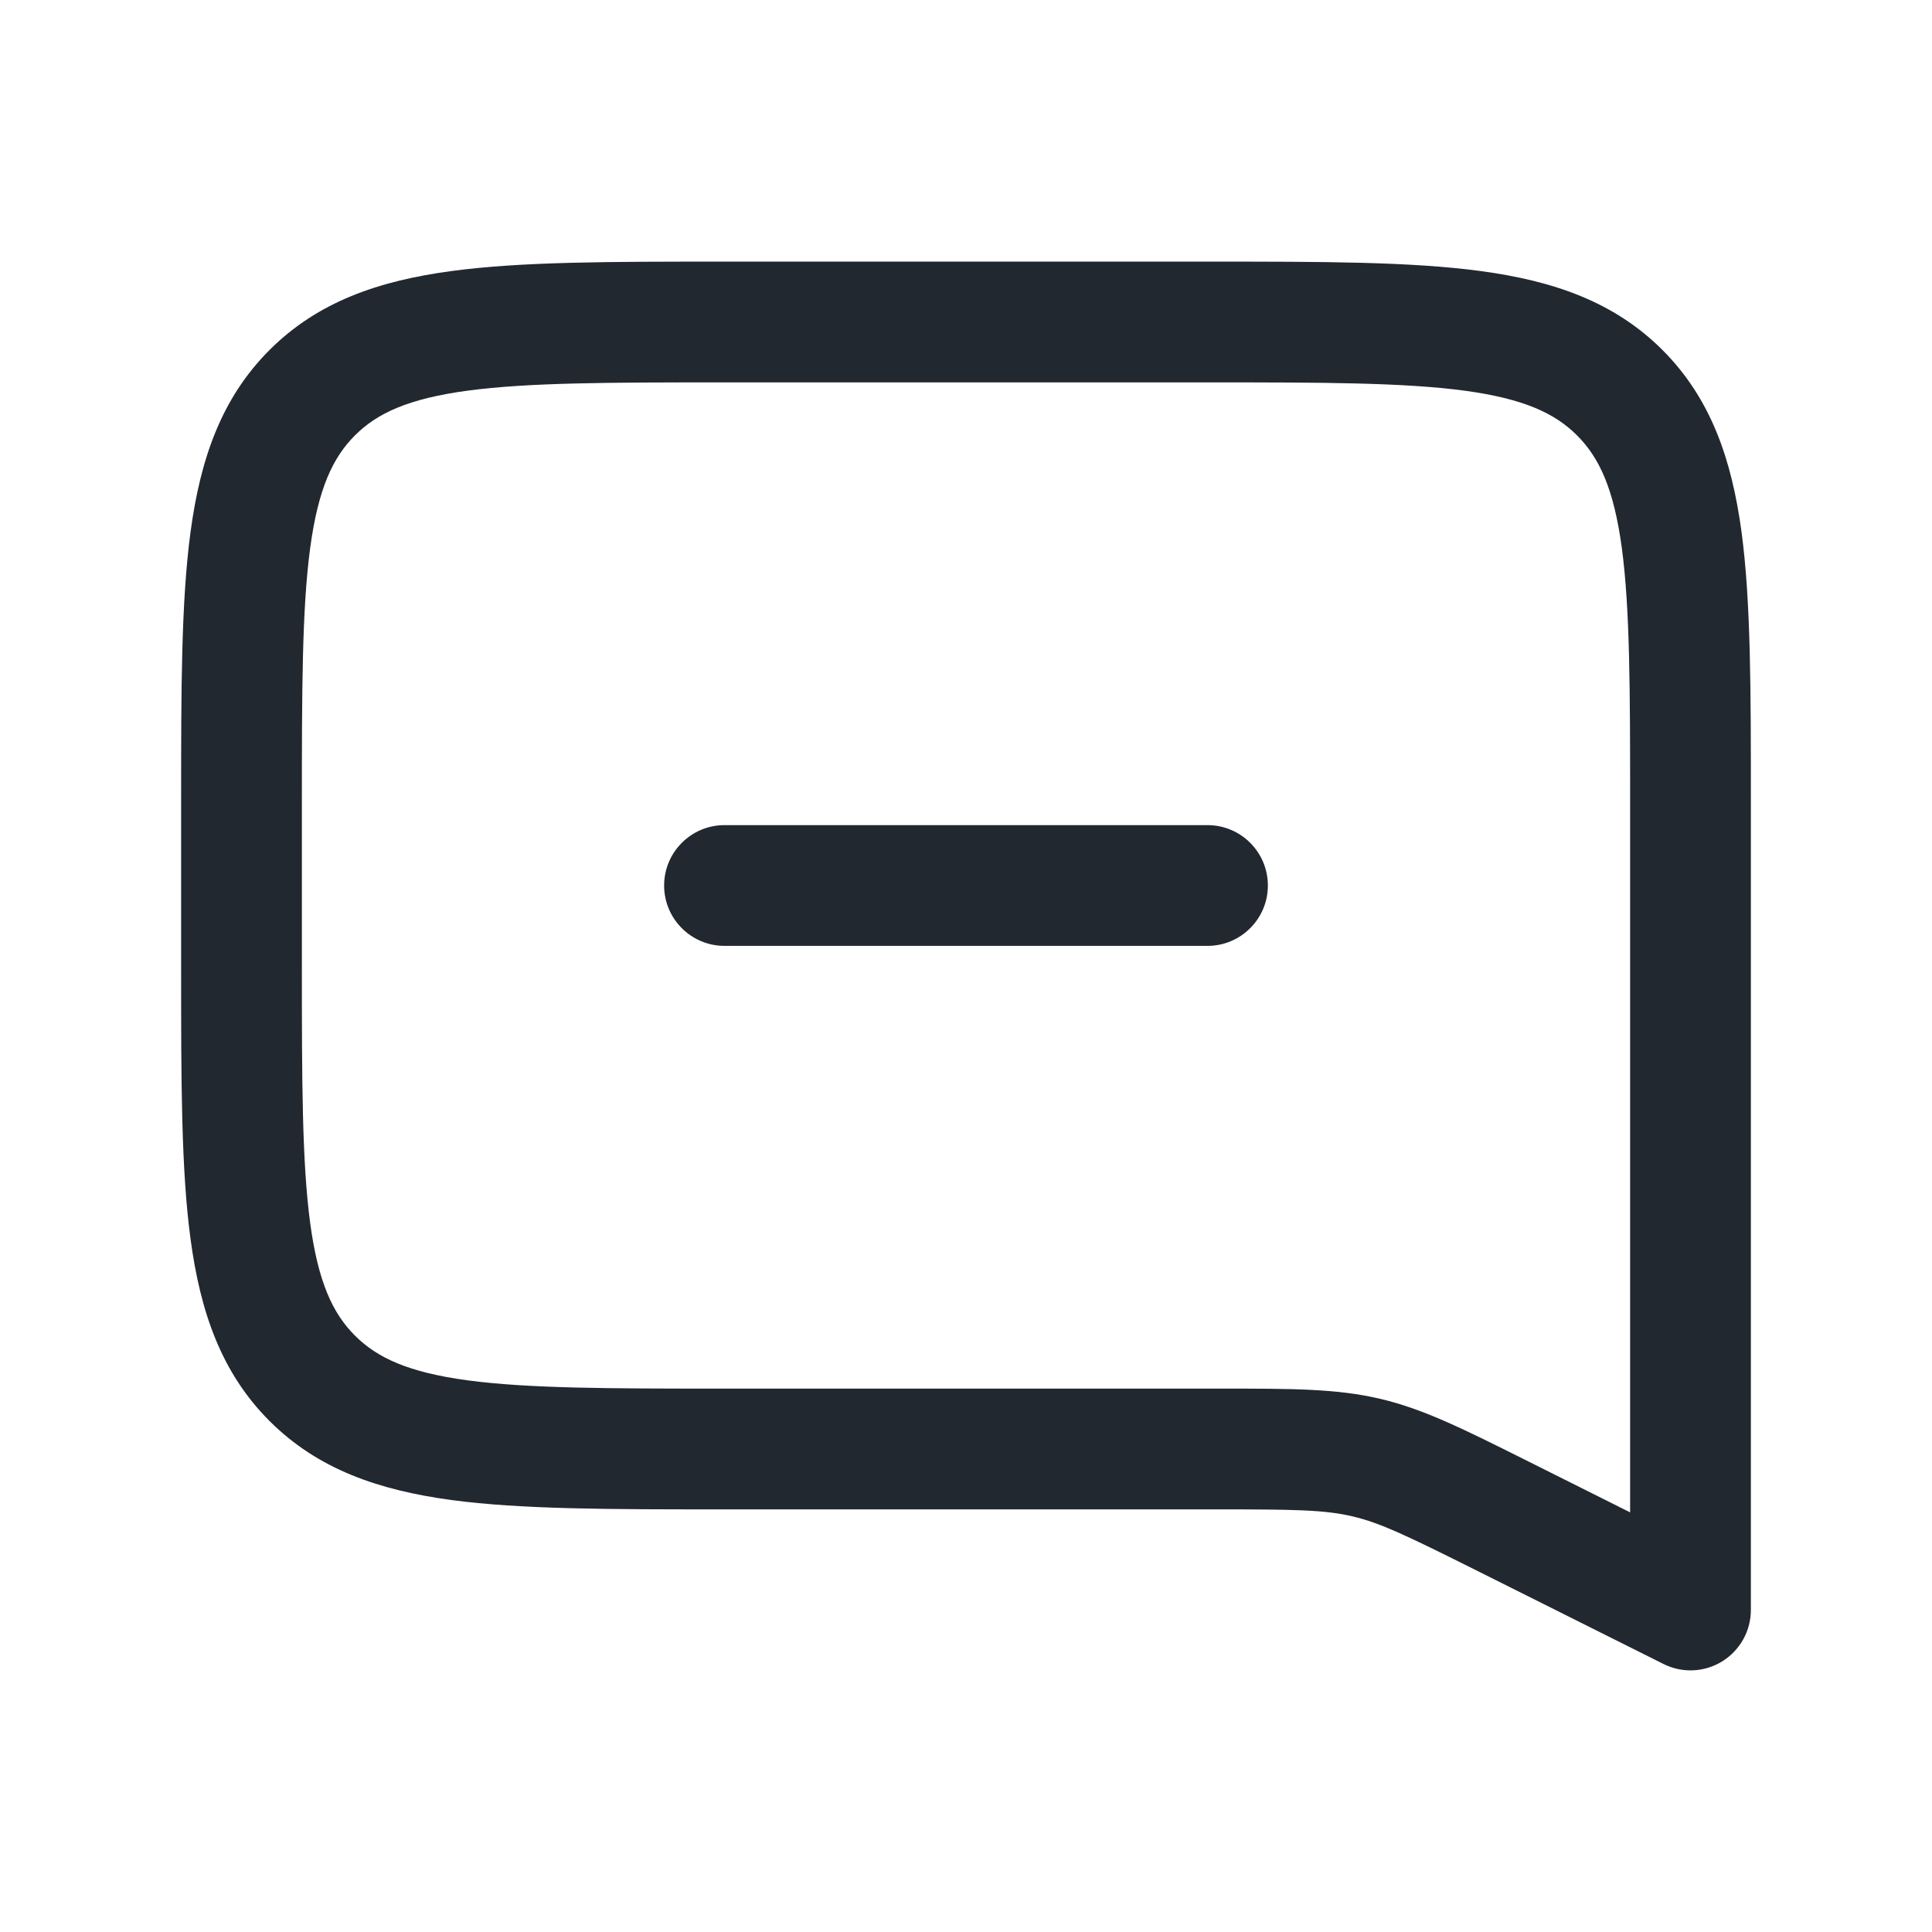 <svg width="24" height="24" viewBox="0 0 24 24" fill="none" xmlns="http://www.w3.org/2000/svg">
<path fill-rule="evenodd" clip-rule="evenodd" d="M9 3.25H8.945C7.578 3.25 6.475 3.25 5.608 3.367C4.708 3.488 3.95 3.746 3.348 4.348C2.746 4.95 2.488 5.708 2.367 6.608C2.25 7.475 2.25 8.578 2.25 9.945V10V12V12.055C2.25 13.422 2.25 14.525 2.367 15.392C2.488 16.292 2.746 17.05 3.348 17.652C3.95 18.254 4.708 18.512 5.608 18.634C6.475 18.75 7.578 18.75 8.945 18.75H8.945H9H15.111C16.085 18.75 16.454 18.755 16.802 18.837C17.151 18.919 17.483 19.08 18.354 19.515L20.665 20.671C20.897 20.787 21.173 20.775 21.394 20.638C21.615 20.501 21.75 20.26 21.75 20V10V9.945C21.75 8.578 21.75 7.475 21.634 6.608C21.512 5.708 21.254 4.95 20.652 4.348C20.05 3.746 19.292 3.488 18.392 3.367C17.525 3.25 16.422 3.25 15.055 3.25H15H9ZM4.409 5.409C4.686 5.132 5.074 4.952 5.808 4.853C6.563 4.752 7.565 4.75 9 4.75H15C16.435 4.75 17.436 4.752 18.192 4.853C18.926 4.952 19.314 5.132 19.591 5.409C19.868 5.686 20.048 6.074 20.147 6.808C20.248 7.563 20.25 8.565 20.25 10V18.787L19.025 18.174L18.945 18.134C18.18 17.752 17.686 17.504 17.147 17.377C16.608 17.25 16.055 17.25 15.2 17.25L15.111 17.25H9C7.565 17.25 6.563 17.248 5.808 17.147C5.074 17.048 4.686 16.868 4.409 16.591C4.132 16.314 3.952 15.926 3.853 15.192C3.752 14.437 3.75 13.435 3.75 12V10C3.75 8.565 3.752 7.563 3.853 6.808C3.952 6.074 4.132 5.686 4.409 5.409ZM9 10.25C8.586 10.25 8.25 10.586 8.25 11C8.25 11.414 8.586 11.75 9 11.75H15C15.414 11.75 15.75 11.414 15.75 11C15.75 10.586 15.414 10.25 15 10.25H9Z" fill="#22282F"/>
</svg>
